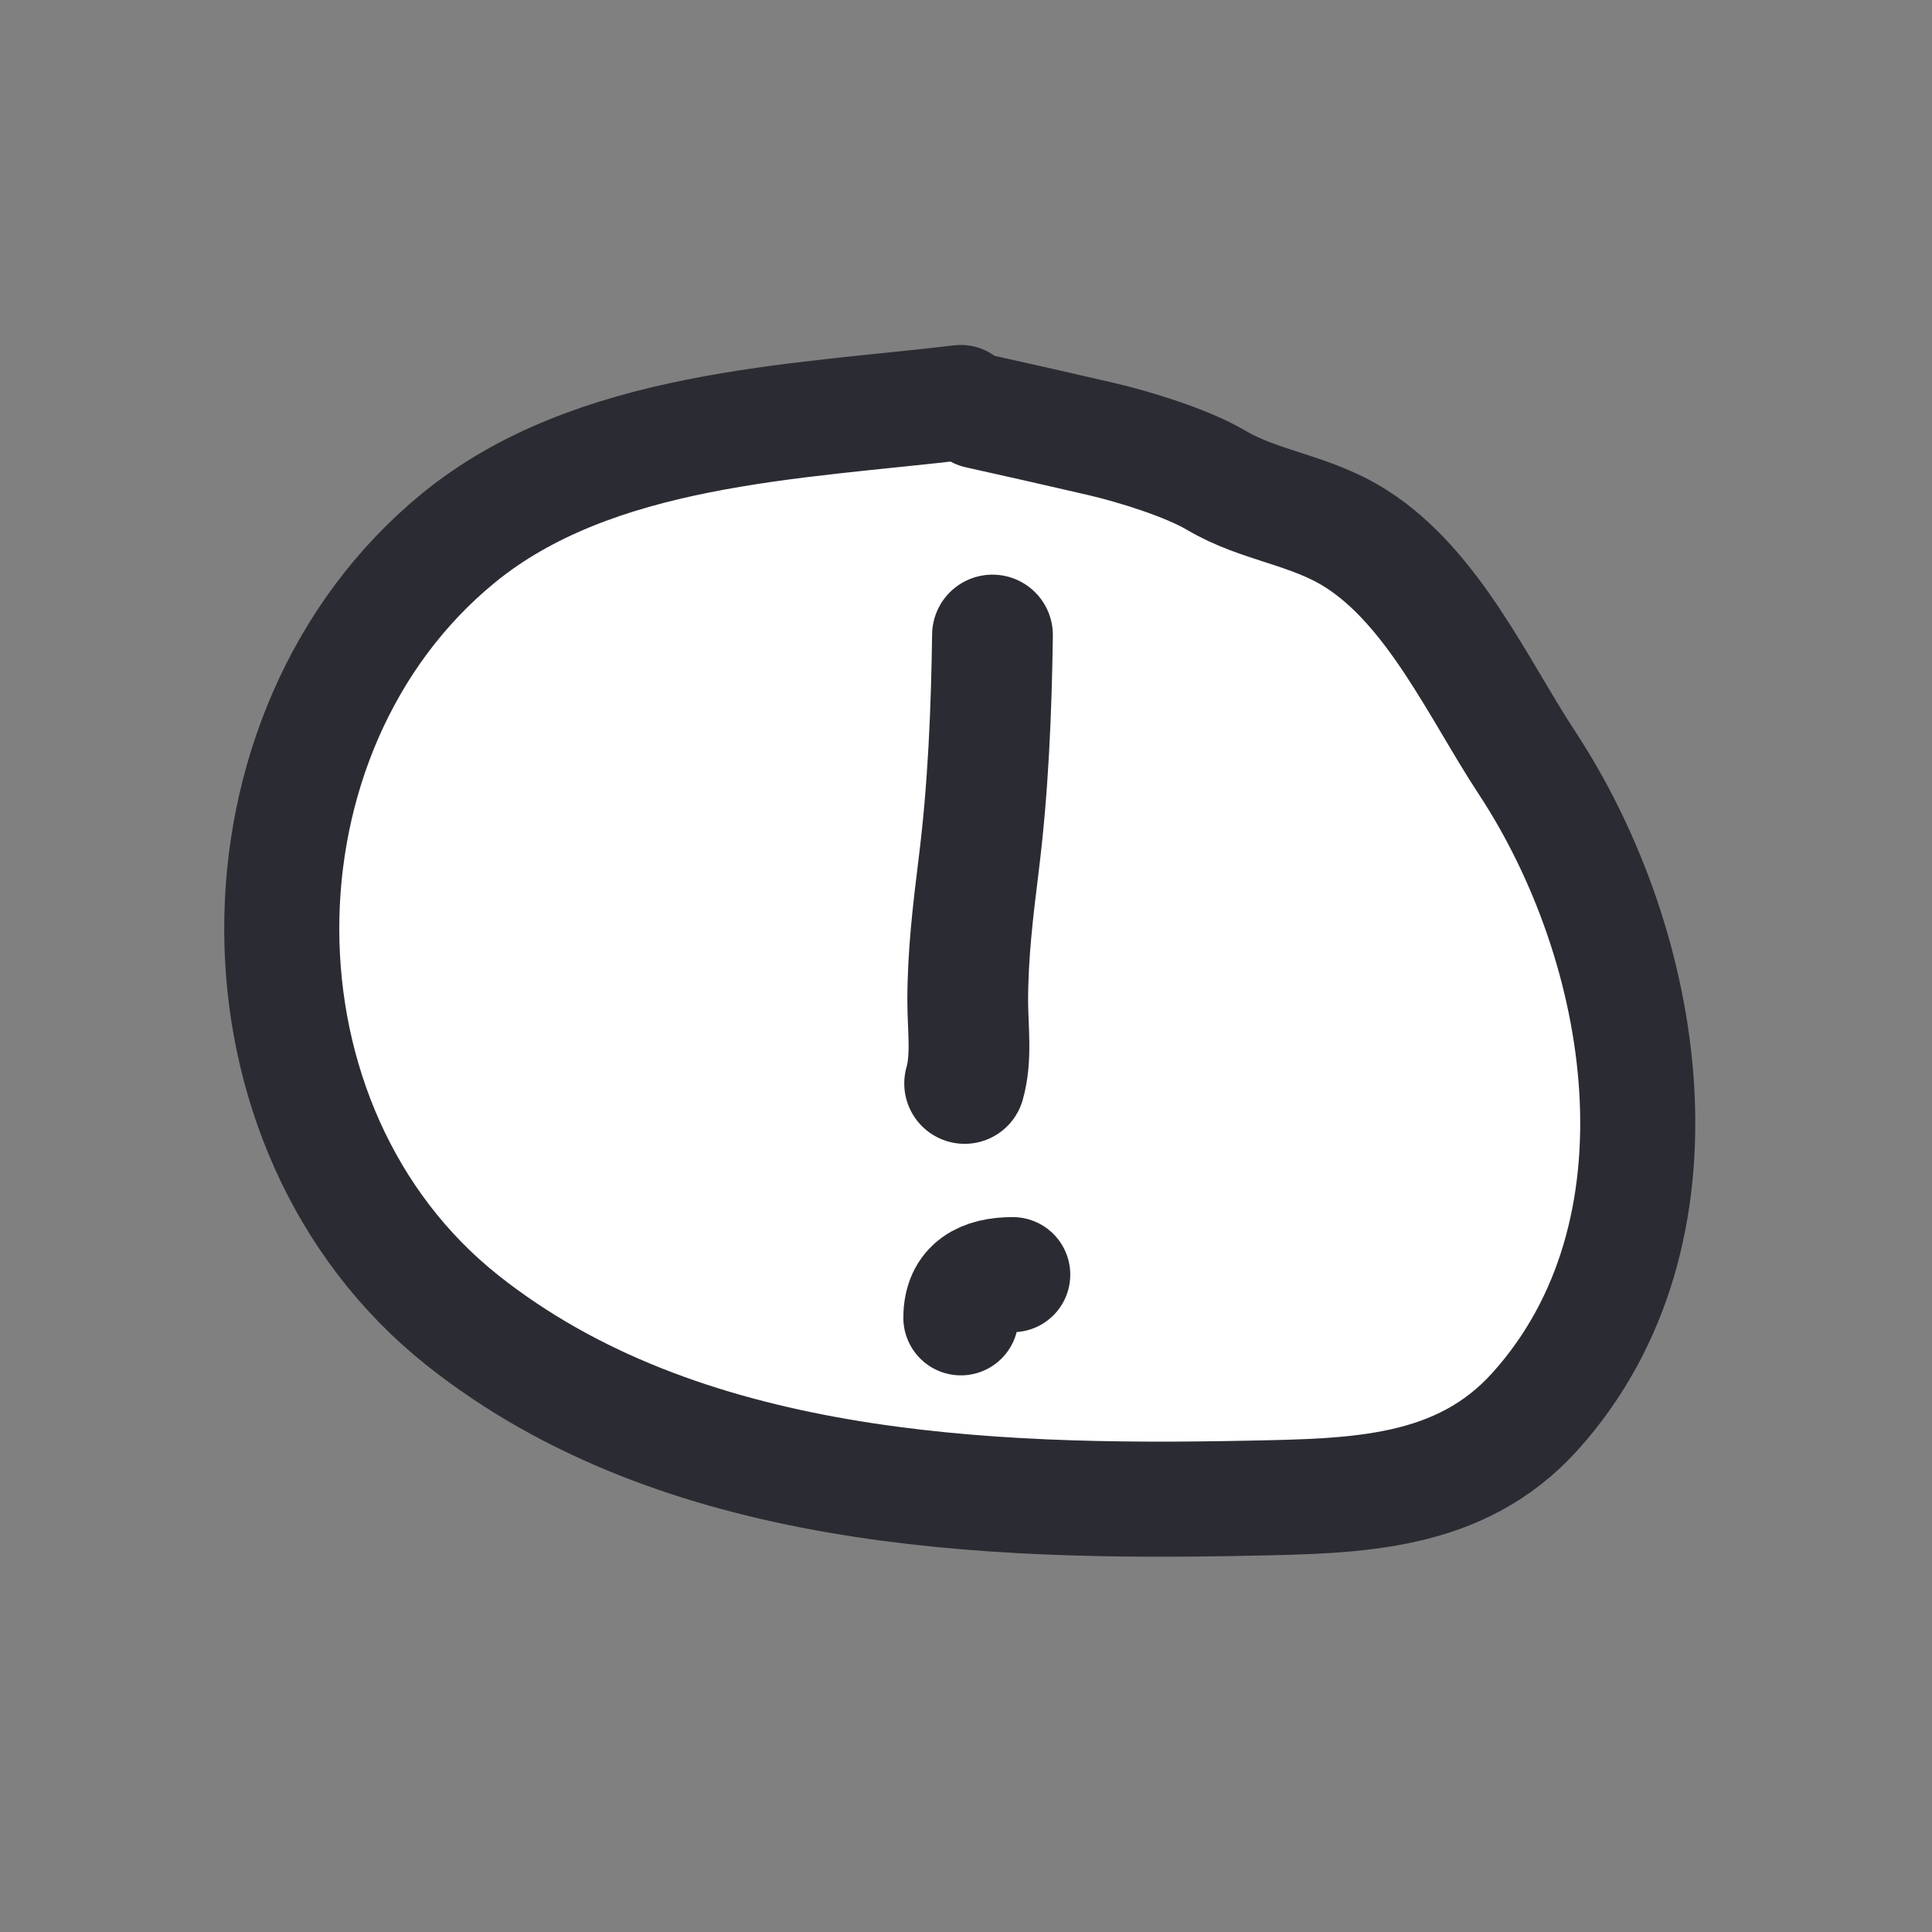<svg width="48" height="48" viewBox="0 0 48 48" fill="none" xmlns="http://www.w3.org/2000/svg">
<rect x="0" y="0" width="48" height="48" fill="#808080" stroke="none"/>
<path d="M12.899 12.551L22.399 10.051C24.233 10.717 28.099 12.151 28.899 12.551C29.899 13.051 33.899 13.551 34.399 14.051C34.899 14.551 36.399 16.051 36.899 17.051C37.399 18.051 38.399 19.551 38.899 20.051C39.299 20.451 39.733 22.884 39.899 24.051C40.066 25.217 40.399 27.651 40.399 28.051V32.551C40.399 33.351 37.733 35.217 36.399 36.051L29.399 37.051L18.399 35.551L9.899 31.551L7.399 28.051L8.399 17.051L12.899 12.551Z" fill="white"/>
<path d="M23.873 10C19.737 10.49 14.753 10.61 11.383 13.373C5.541 18.163 5.497 28.055 11.502 32.812C16.887 37.079 24.465 37.357 31.037 37.222C33.684 37.168 36.266 37.147 38.14 35.065C42.142 30.619 40.935 23.509 37.937 18.951C36.742 17.133 35.617 14.608 33.694 13.385C32.549 12.656 31.313 12.582 30.214 11.931C29.492 11.503 28.188 11.1 27.354 10.906C26.336 10.669 25.321 10.441 24.303 10.214" stroke="#2B2C33" stroke-width="2.859" stroke-linecap="round"/>
<path d="M25.161 31.668C24.43 31.668 23.873 31.935 23.873 32.741" stroke="#2B2C33" stroke-width="2.859" stroke-linecap="round"/>
<path d="M24.658 15.777C24.631 17.683 24.552 19.588 24.316 21.48C24.174 22.628 24.043 23.713 24.043 24.869C24.043 25.53 24.15 26.274 23.966 26.918" stroke="#2B2C33" stroke-width="3" stroke-linecap="round"/>
</svg>
